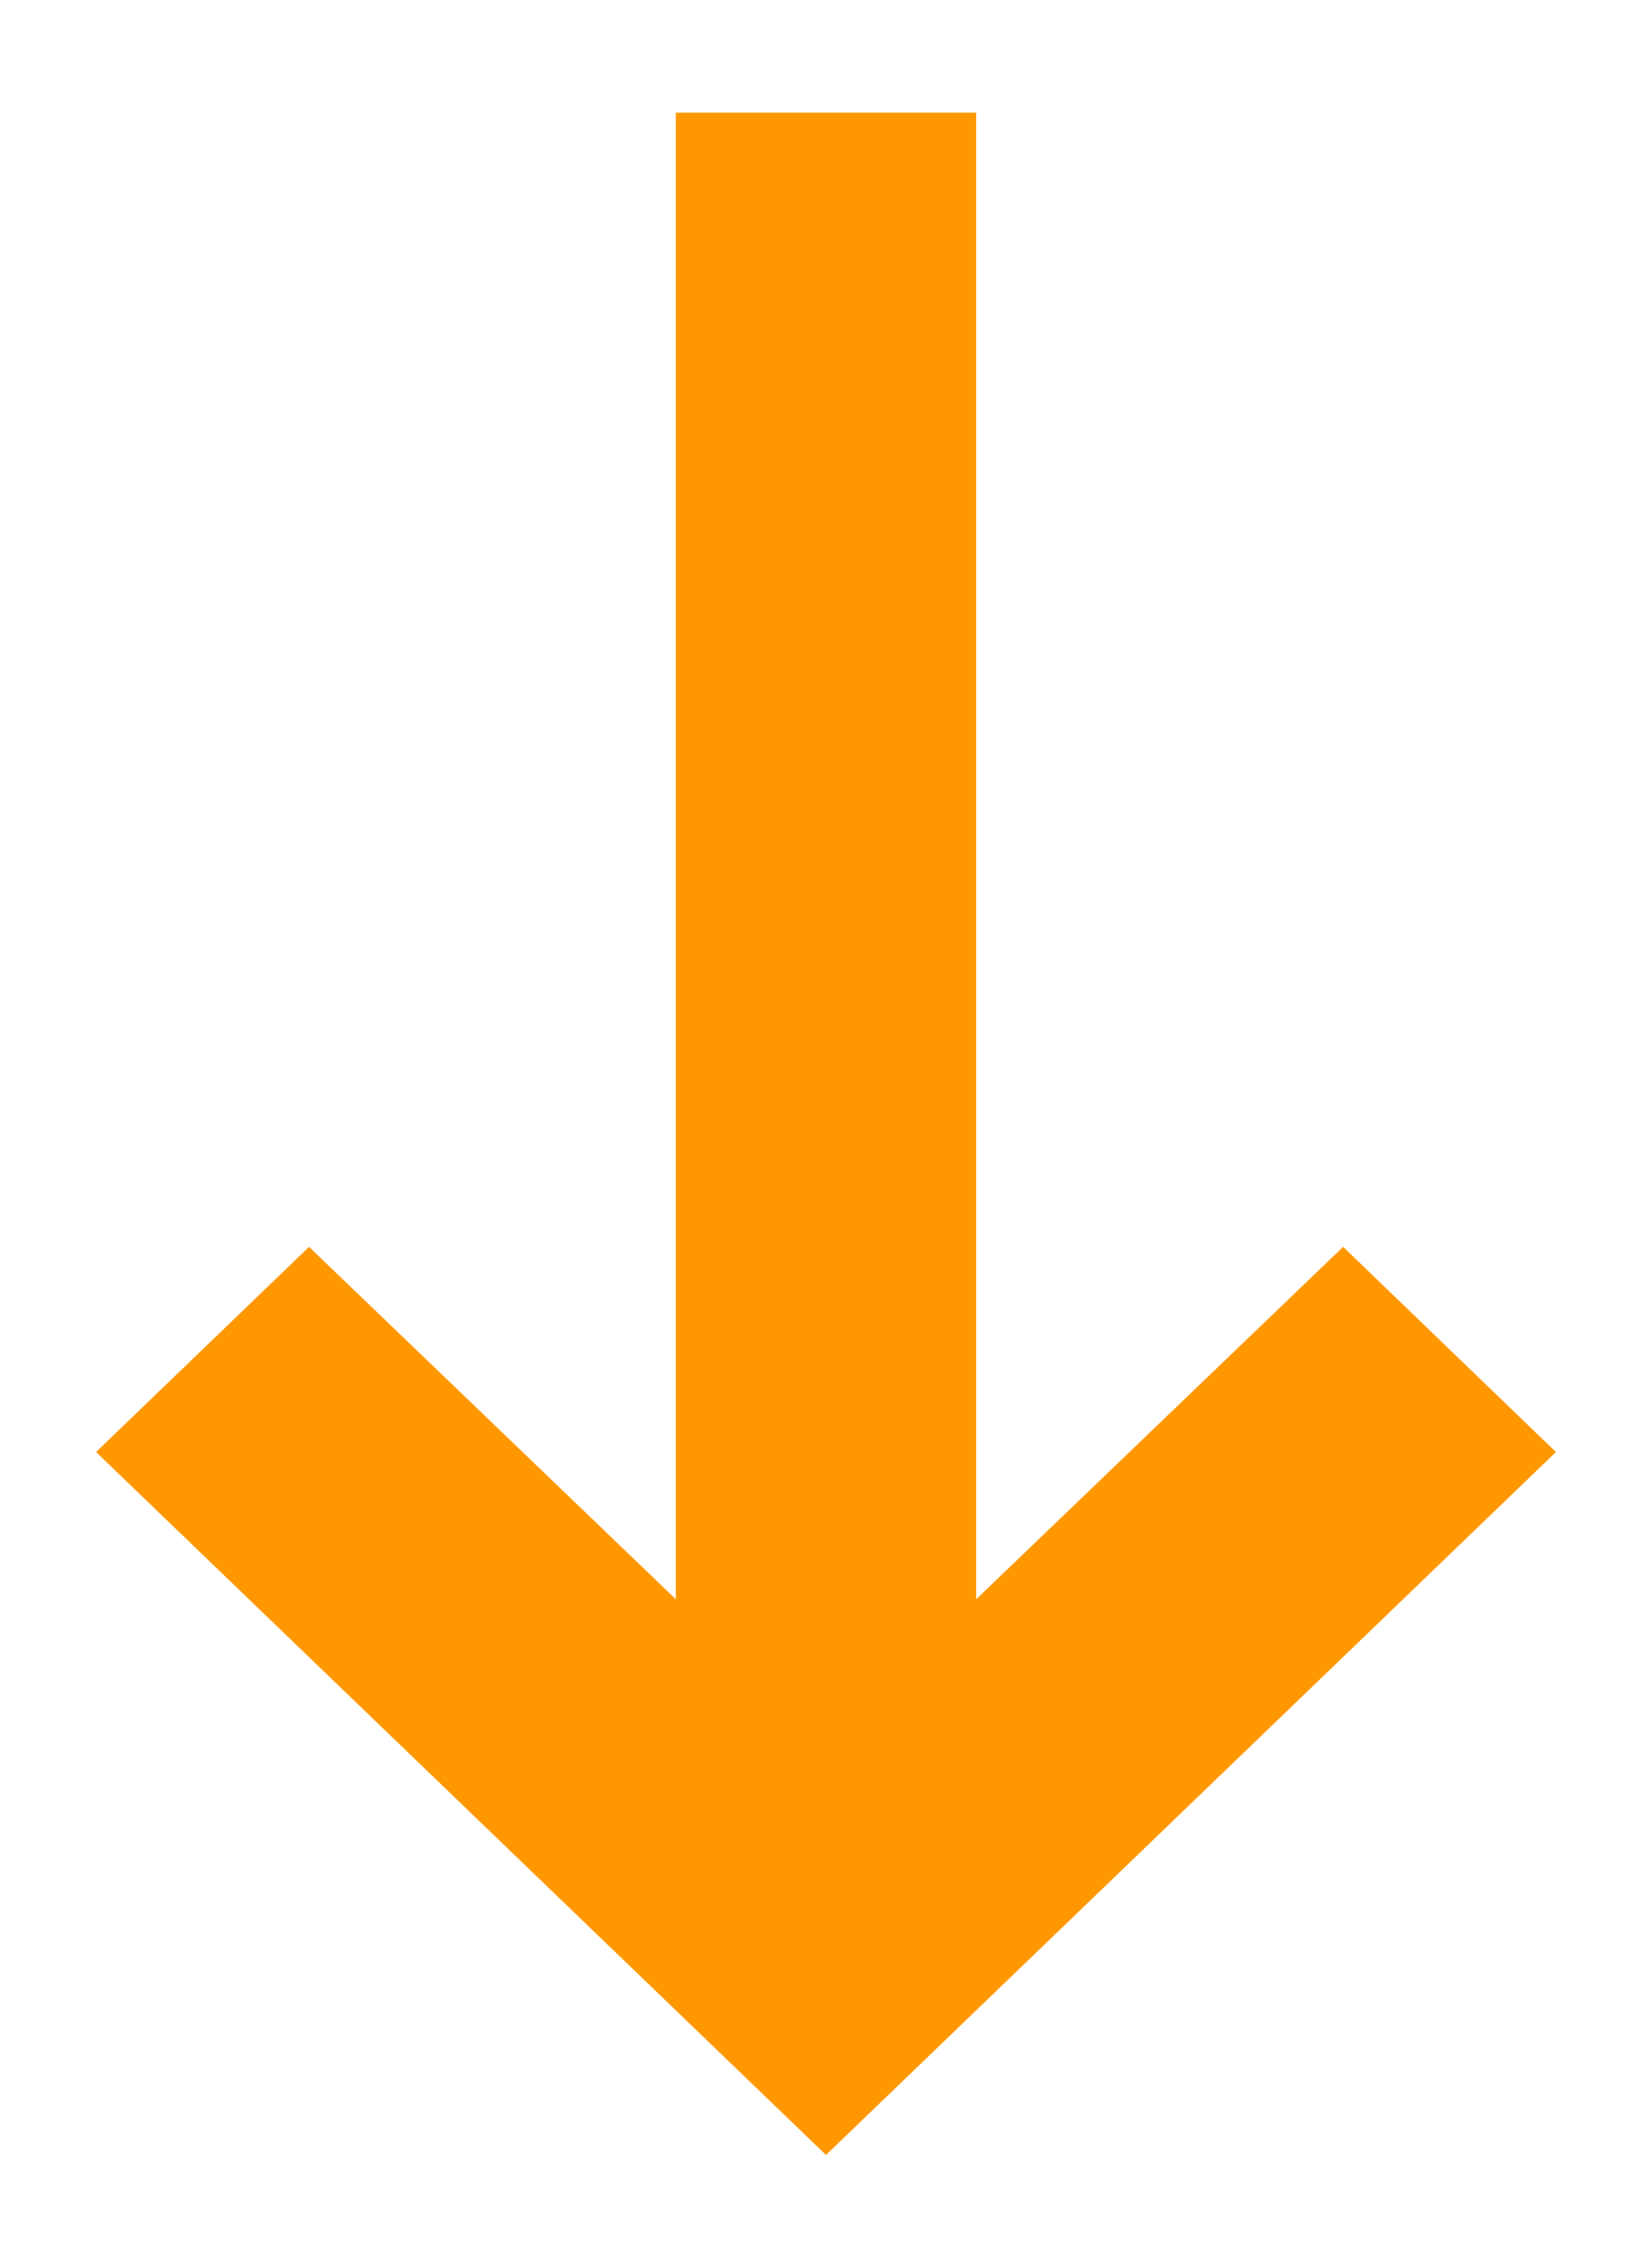 <svg width="11" height="15" viewBox="0 0 11 15" fill="none" xmlns="http://www.w3.org/2000/svg">
<path fill-rule="evenodd" clip-rule="evenodd" d="M6.25 1L6.25 11.234L8.943 8.648L10 9.667L5.5 14L1 9.667L2.058 8.648L4.75 11.234L4.75 1H6.25Z" fill="#FF9800" stroke="#FF9800" stroke-width="0.5"/>
</svg>